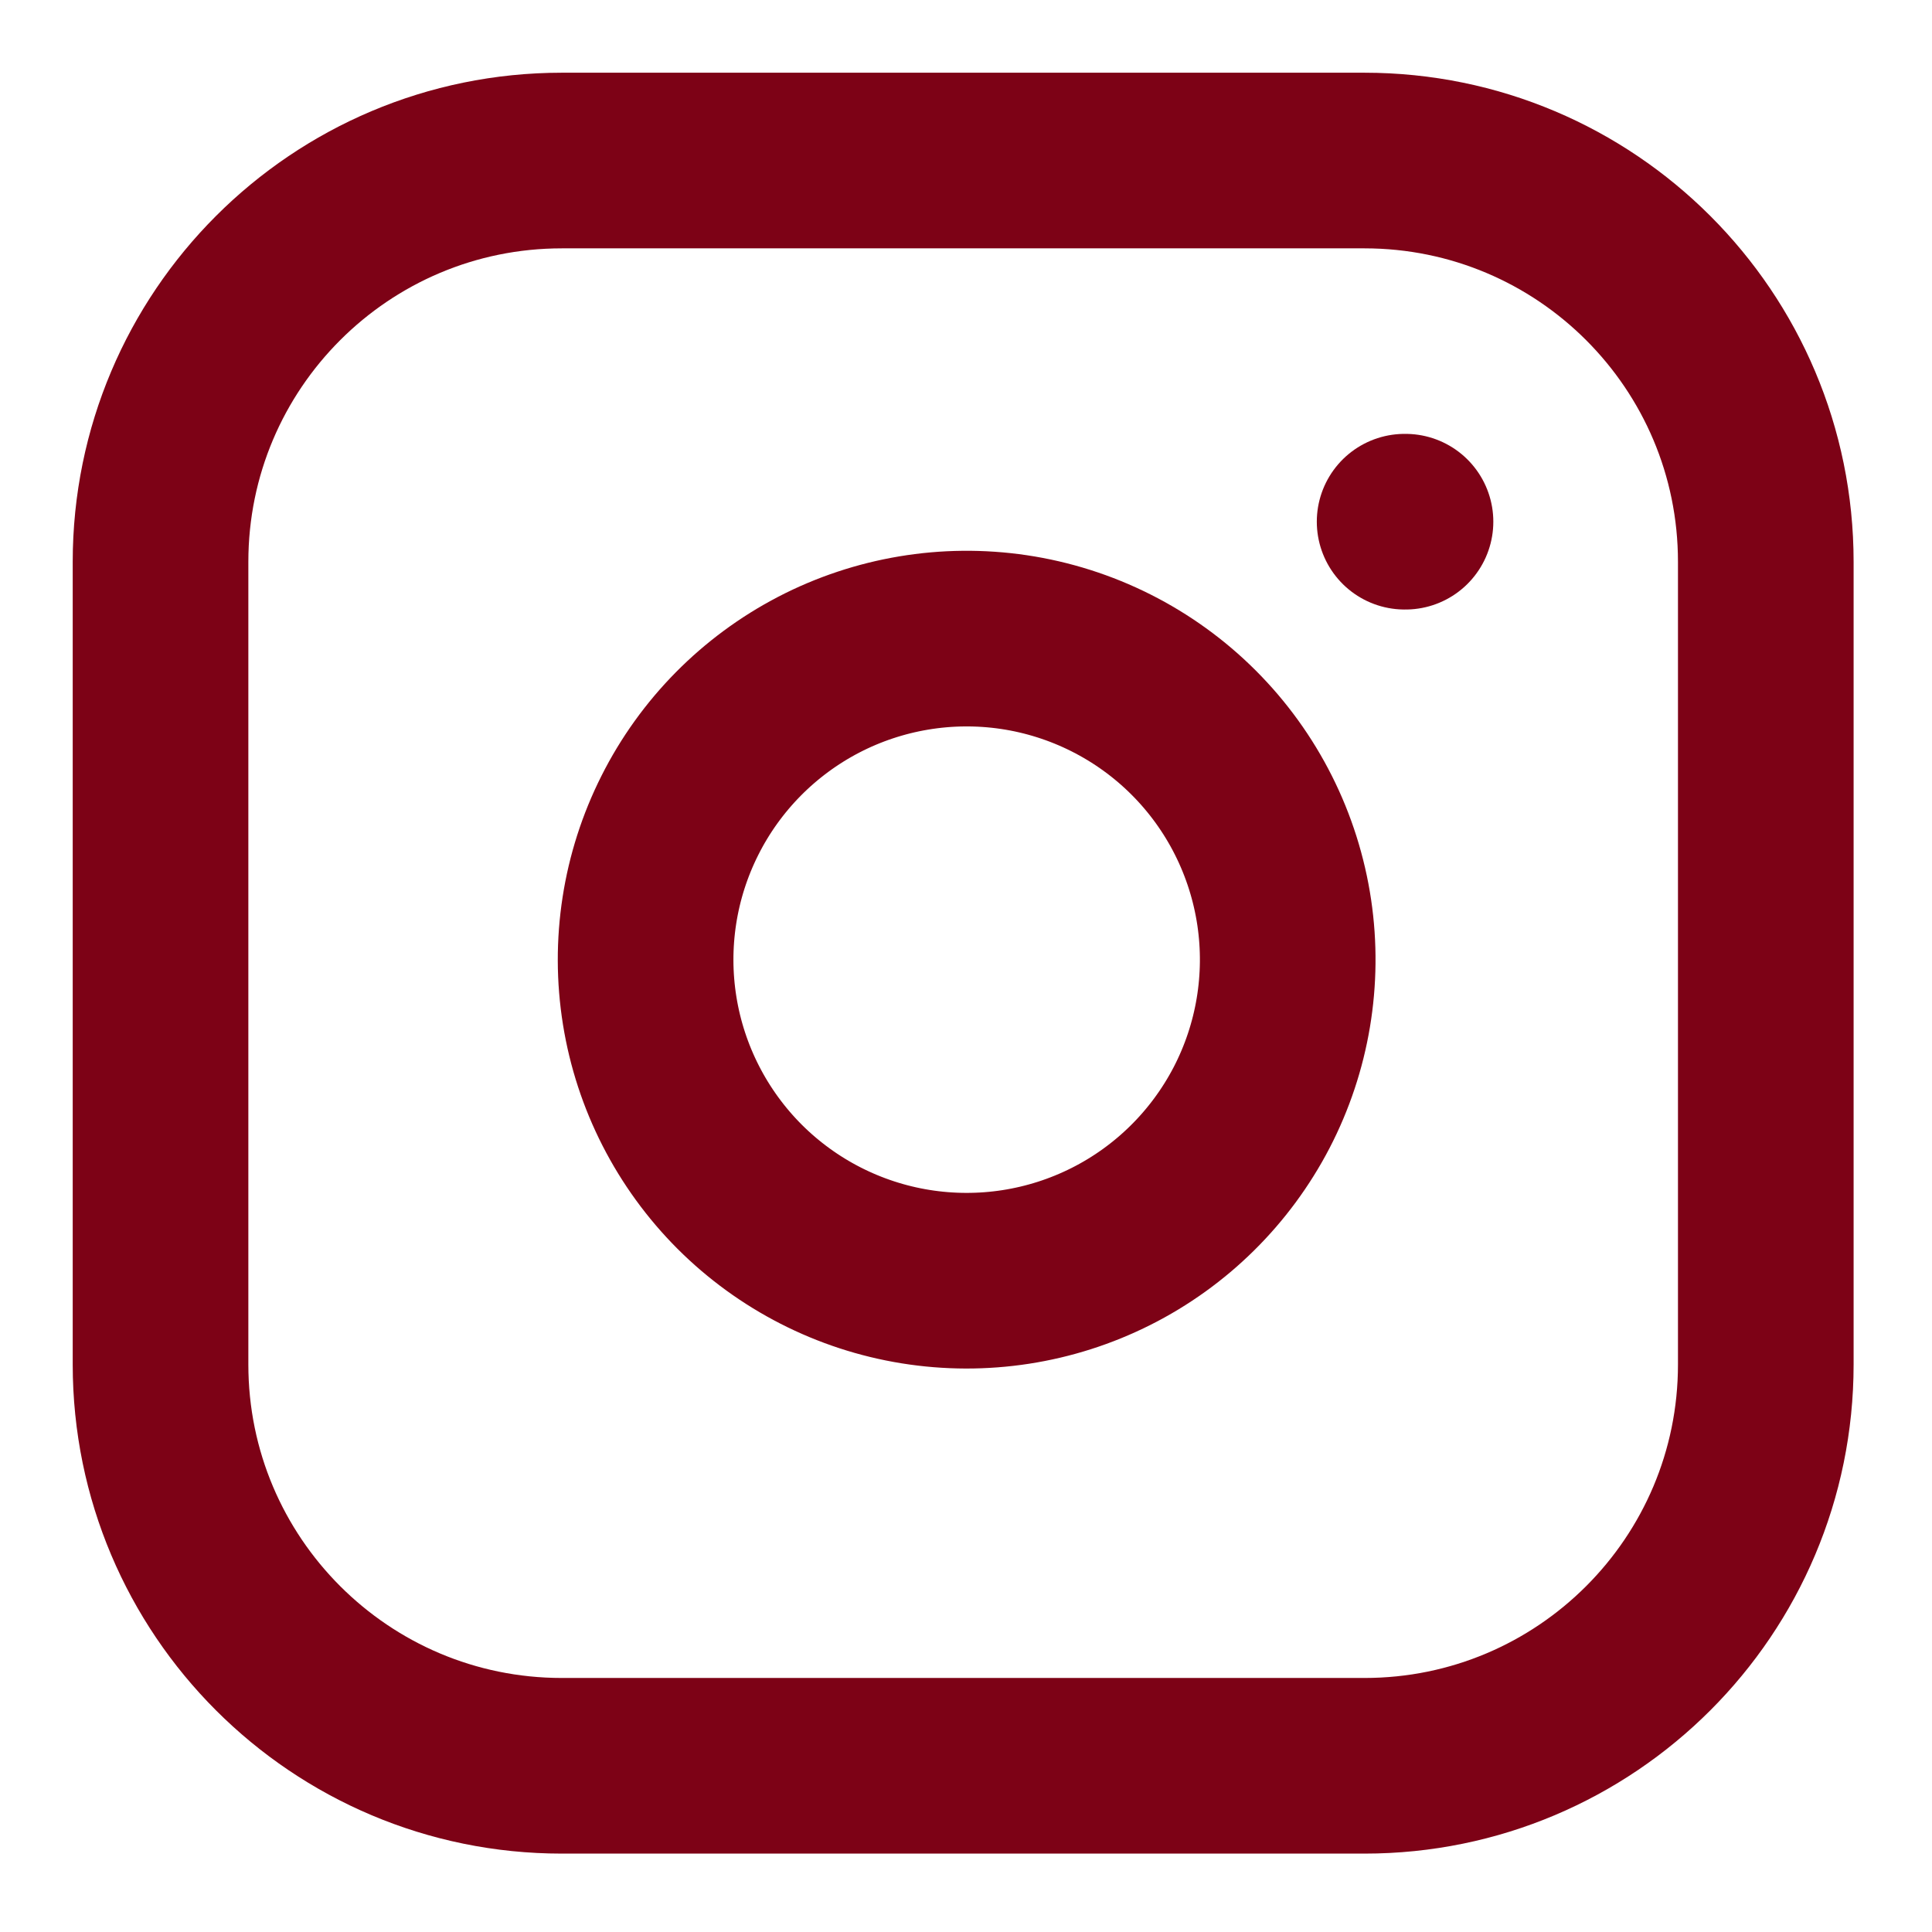 <svg width="33" height="33" viewBox="0 0 33 33" fill="none" xmlns="http://www.w3.org/2000/svg">
<path d="M23.306 2.742H9.597C5.811 2.742 2.742 5.811 2.742 9.597V23.306C2.742 27.092 5.811 30.161 9.597 30.161H23.306C27.092 30.161 30.161 27.092 30.161 23.306V9.597C30.161 5.811 27.092 2.742 23.306 2.742Z" stroke="#7D0216" stroke-width="3" stroke-linecap="round" stroke-linejoin="round"/>
<path d="M21.936 15.588C22.105 16.729 21.91 17.894 21.379 18.918C20.847 19.941 20.007 20.772 18.977 21.29C17.946 21.809 16.779 21.989 15.64 21.806C14.501 21.623 13.449 21.085 12.633 20.27C11.818 19.454 11.28 18.402 11.097 17.263C10.914 16.124 11.094 14.957 11.613 13.927C12.131 12.896 12.962 12.056 13.985 11.524C15.009 10.993 16.174 10.798 17.316 10.967C18.479 11.14 19.557 11.682 20.389 12.514C21.221 13.346 21.763 14.424 21.936 15.588Z" stroke="#7D0216" stroke-width="3" stroke-linecap="round" stroke-linejoin="round"/>
<path d="M23.992 8.911H24.007" stroke="#7D0216" stroke-width="3" stroke-linecap="round" stroke-linejoin="round"/>
</svg>
